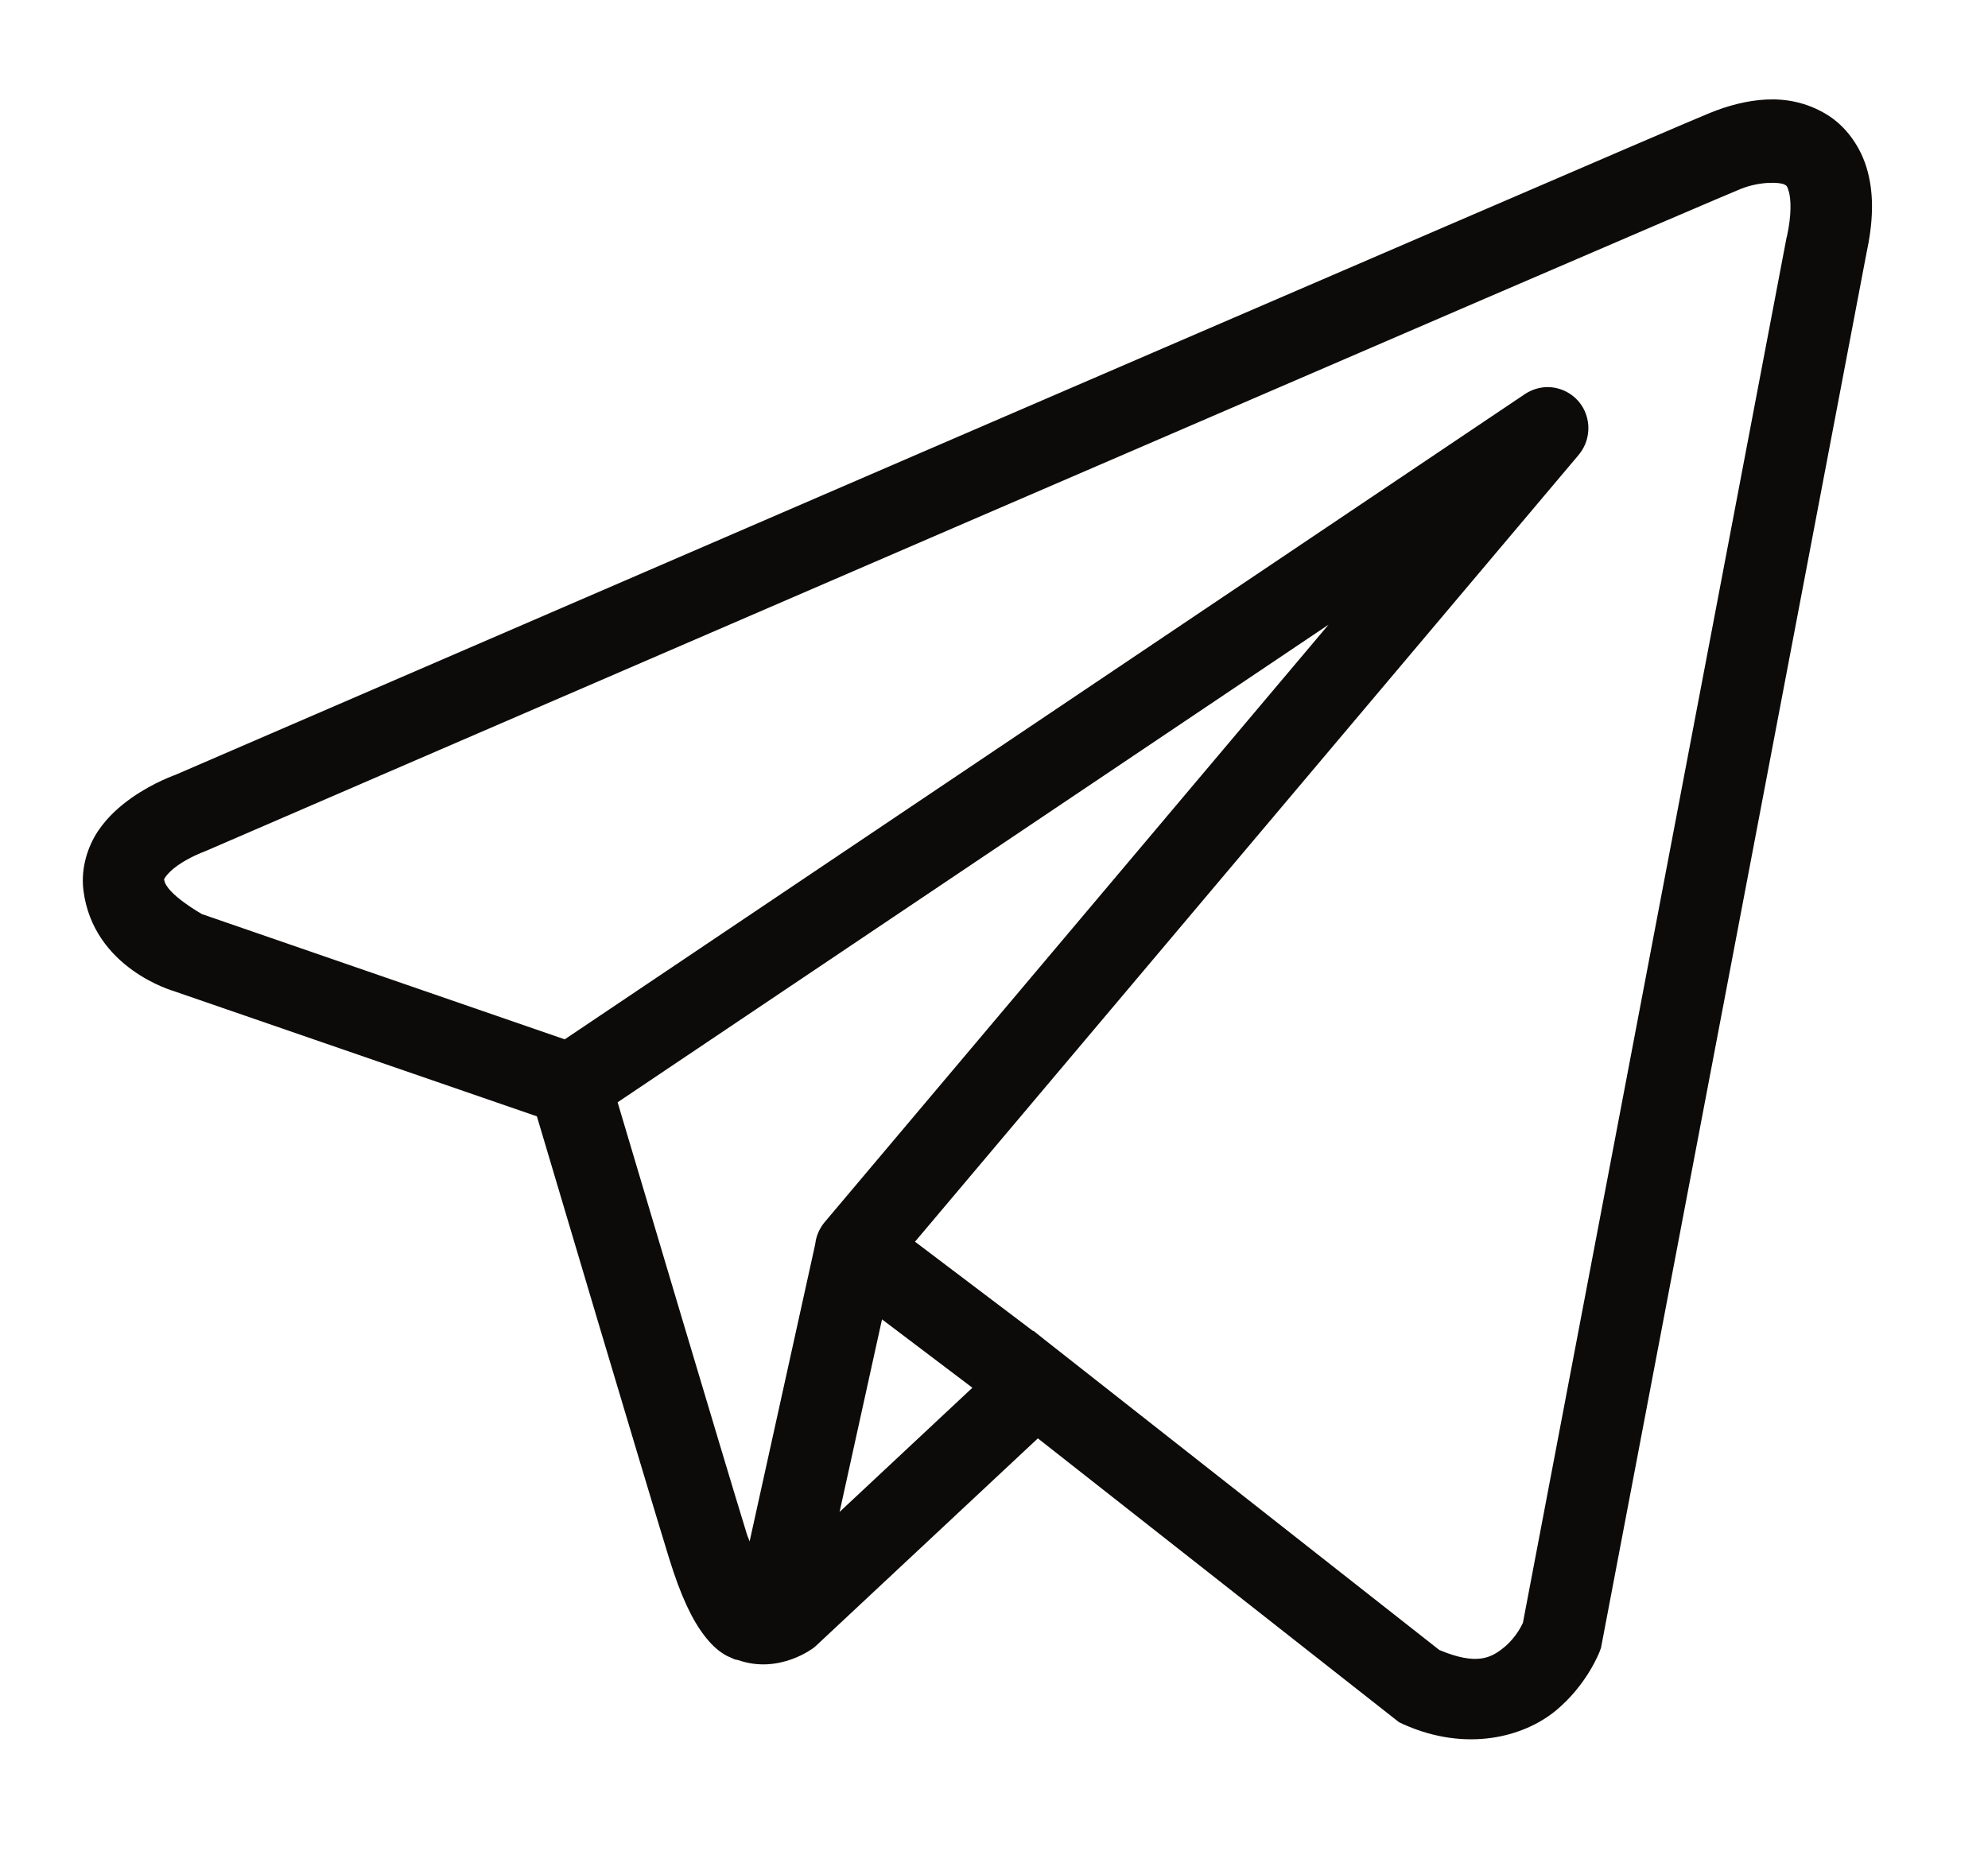 <svg width="15" height="14" viewBox="0 0 15 14" fill="none" xmlns="http://www.w3.org/2000/svg">
<path d="M13.329 0.751C13.179 0.758 13.033 0.799 12.902 0.852C12.772 0.905 12.024 1.227 10.92 1.703C9.815 2.179 8.379 2.799 6.956 3.413C4.109 4.643 1.312 5.852 1.312 5.852L1.332 5.844C1.332 5.844 1.163 5.901 0.992 6.021C0.907 6.082 0.815 6.159 0.739 6.272C0.664 6.385 0.609 6.546 0.629 6.715C0.702 7.311 1.315 7.48 1.315 7.48L1.317 7.481L4.051 8.424C4.12 8.658 4.88 11.213 5.047 11.754C5.139 12.053 5.225 12.226 5.315 12.343C5.36 12.402 5.407 12.448 5.46 12.481C5.48 12.494 5.502 12.504 5.524 12.513H5.525C5.528 12.514 5.53 12.514 5.533 12.515L5.526 12.514C5.531 12.516 5.536 12.519 5.541 12.521C5.55 12.524 5.556 12.524 5.569 12.527C5.882 12.637 6.141 12.433 6.141 12.433L6.152 12.424L7.831 10.854L10.556 12.996L10.59 13.012C11.067 13.225 11.498 13.106 11.737 12.91C11.976 12.714 12.07 12.462 12.07 12.462L12.08 12.435L14.082 1.916C14.133 1.681 14.141 1.478 14.092 1.294C14.044 1.11 13.927 0.95 13.78 0.862C13.632 0.773 13.478 0.744 13.329 0.751ZM13.345 1.38C13.405 1.377 13.45 1.384 13.465 1.393C13.479 1.401 13.485 1.4 13.499 1.452C13.512 1.504 13.52 1.613 13.483 1.784L13.481 1.788L11.491 12.245C11.486 12.256 11.444 12.352 11.35 12.43C11.253 12.509 11.146 12.571 10.86 12.451L7.881 10.109L7.797 10.042L7.795 10.044L6.904 9.37L11.912 3.432C11.95 3.386 11.975 3.33 11.982 3.271C11.99 3.212 11.98 3.151 11.955 3.097C11.929 3.043 11.889 2.998 11.838 2.967C11.788 2.936 11.729 2.92 11.67 2.921C11.612 2.923 11.556 2.941 11.507 2.973L4.261 7.843L1.524 6.898C1.524 6.898 1.252 6.745 1.239 6.639C1.238 6.633 1.235 6.639 1.249 6.617C1.263 6.596 1.298 6.56 1.343 6.529C1.432 6.467 1.534 6.429 1.534 6.429L1.544 6.425L1.554 6.421C1.554 6.421 4.352 5.211 7.198 3.982C8.621 3.368 10.057 2.748 11.161 2.272C12.265 1.796 13.063 1.454 13.131 1.427C13.207 1.396 13.284 1.383 13.345 1.38ZM10.024 4.714L6.226 9.218L6.224 9.22C6.218 9.227 6.213 9.234 6.207 9.242C6.201 9.25 6.196 9.259 6.191 9.268C6.169 9.304 6.156 9.345 6.151 9.387C6.151 9.388 6.151 9.389 6.151 9.389L5.656 11.632C5.648 11.607 5.642 11.599 5.633 11.57V11.569C5.476 11.061 4.759 8.652 4.66 8.318L10.024 4.714ZM6.655 9.956L7.337 10.472L6.335 11.409L6.655 9.956Z" fill="#0D0B0A"/>
</svg>
